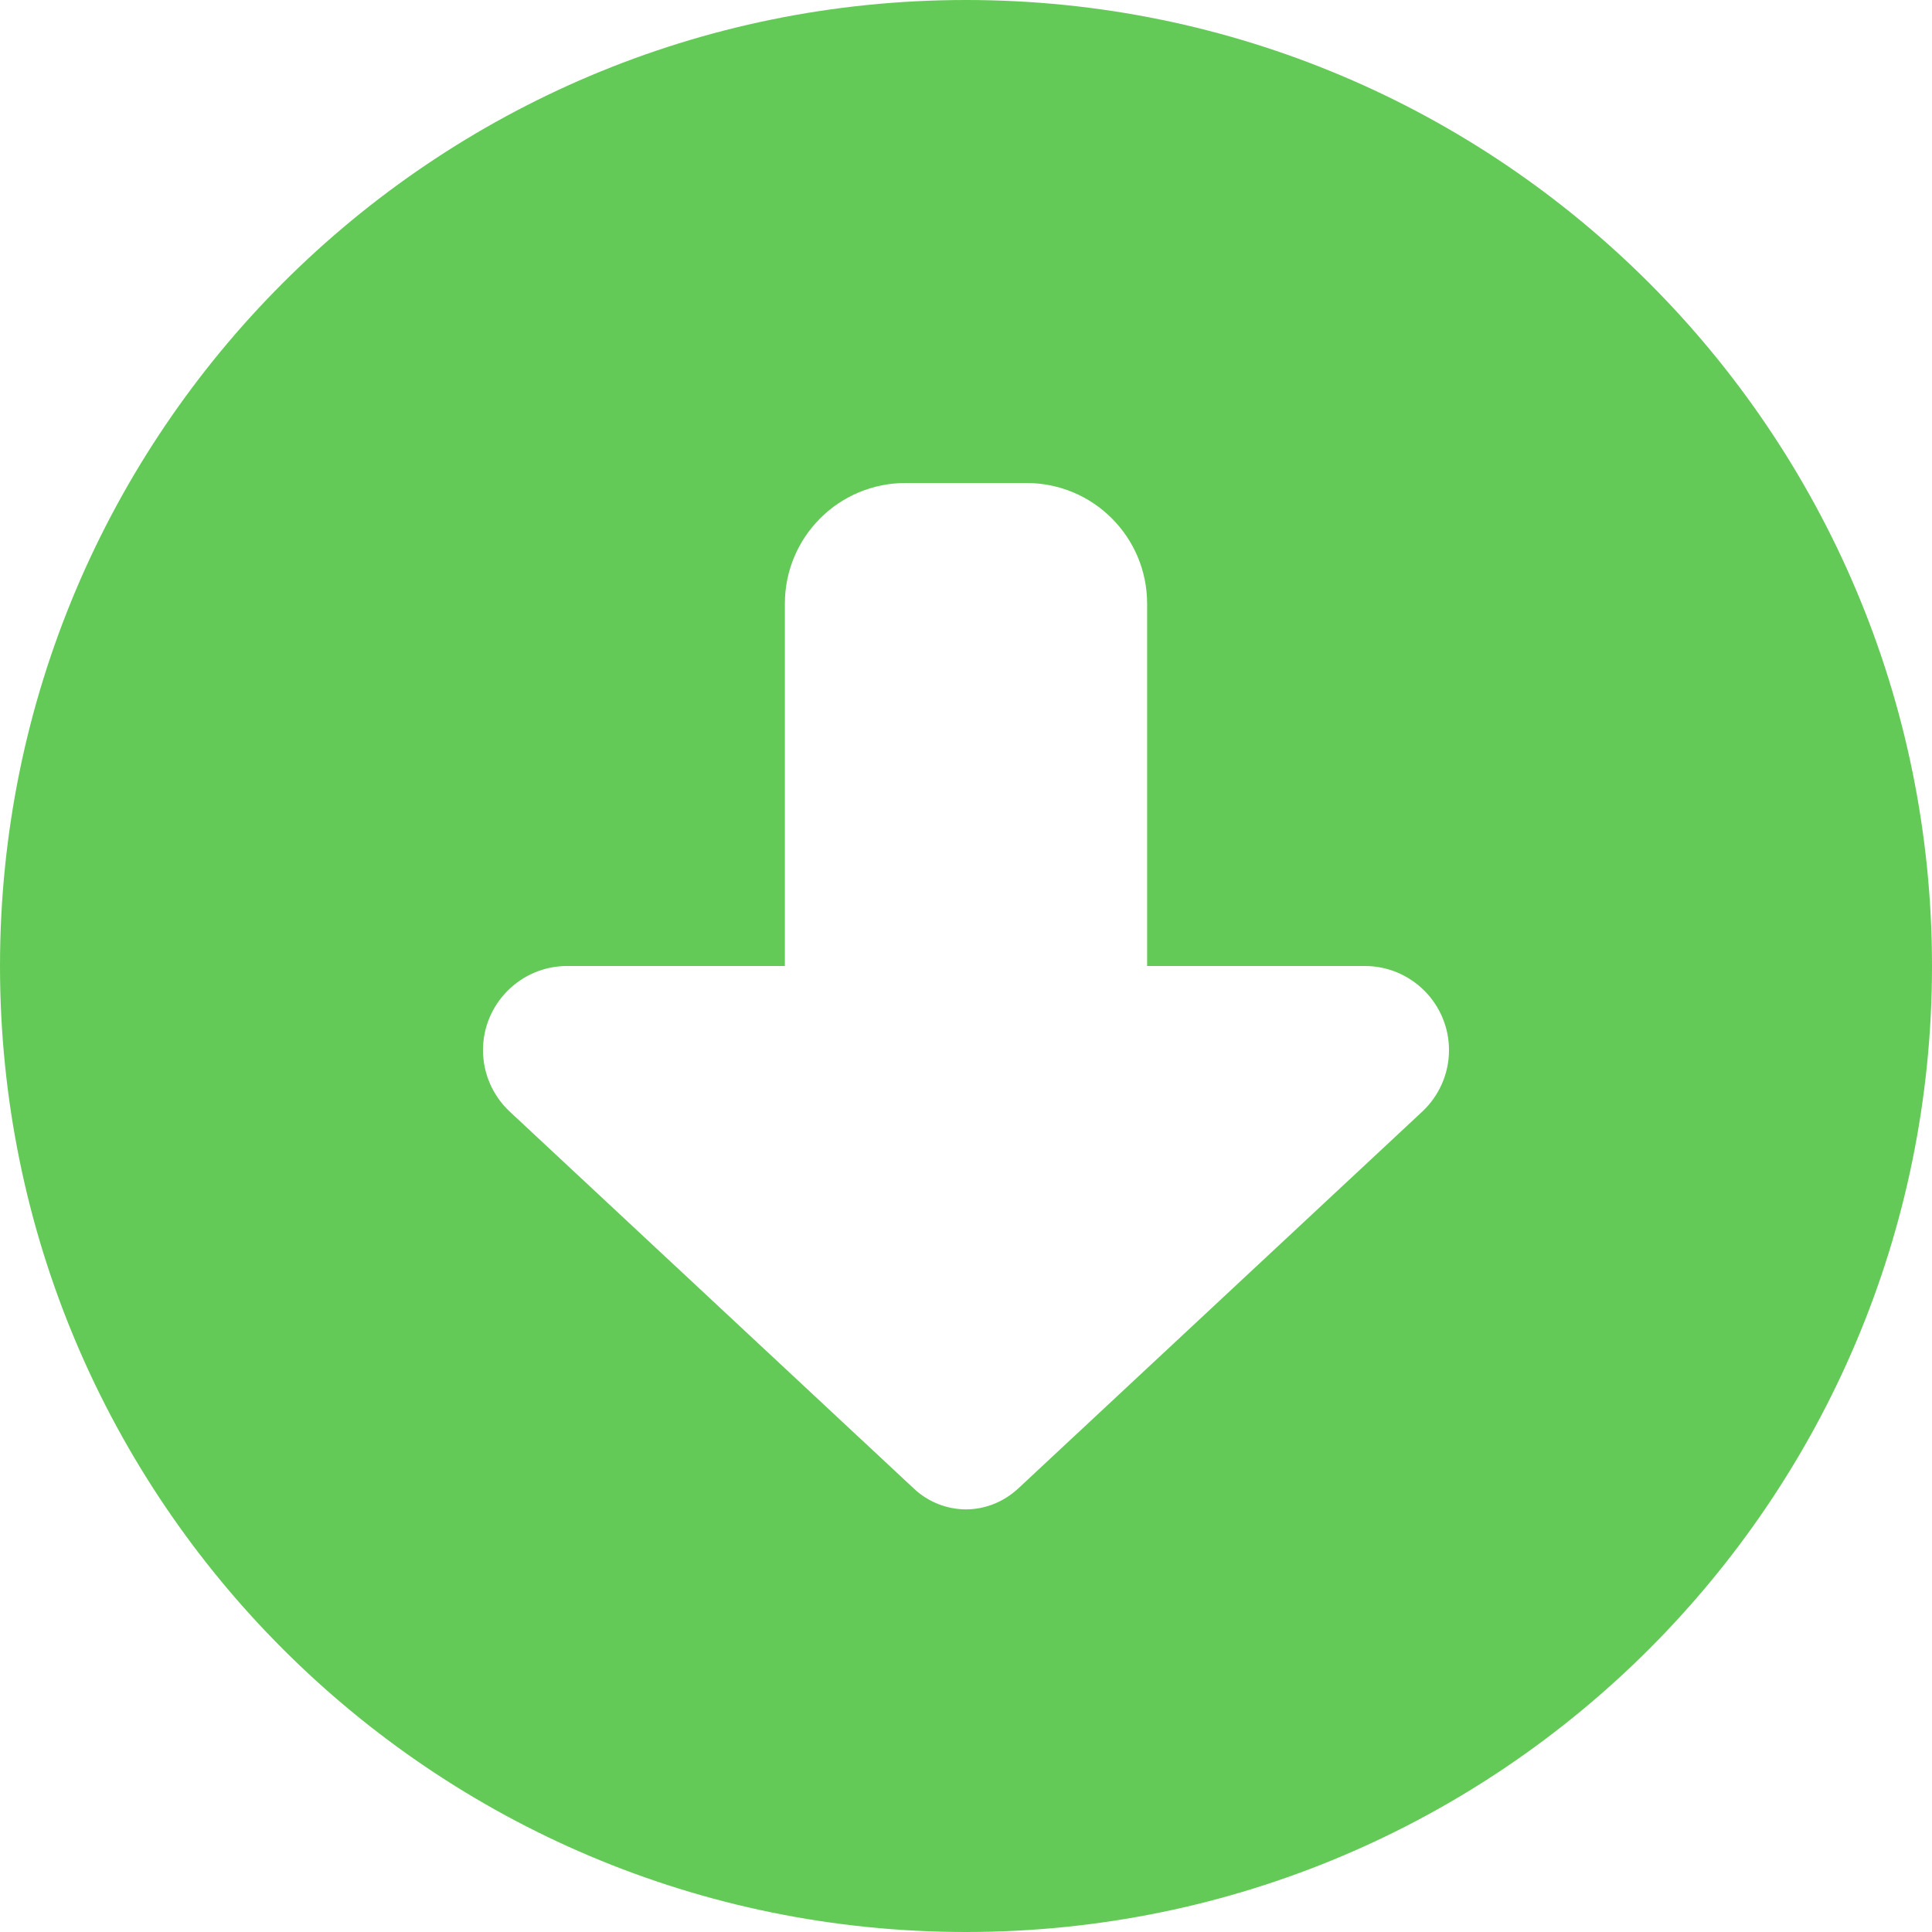 <?xml version="1.0" encoding="utf-8"?>
<!-- Generator: Adobe Illustrator 24.1.2, SVG Export Plug-In . SVG Version: 6.00 Build 0)  -->
<svg version="1.1" id="Layer_1" xmlns="http://www.w3.org/2000/svg" xmlns:xlink="http://www.w3.org/1999/xlink" x="0px" y="0px"
	 viewBox="0 0 512 512" style="enable-background:new 0 0 512 512;" xml:space="preserve">
<style type="text/css">
	.st0{fill:#64CA57;}
</style>
<path class="st0" d="M256,0C114.6,0,0,114.6,0,256s114.6,256,256,256s256-114.6,256-256S397.4,0,256,0z M376.9,294.6l-107.1,99.9
	c-3.8,3.5-8.7,5.5-13.8,5.5s-10.1-2-13.8-5.5l-107.1-99.9c-4.5-4.2-7.1-10.1-7.1-16.3c0-12.3,10-22.3,22.3-22.3H208v-96
	c0-17.7,14.3-32,32-32h32c17.7,0,32,14.3,32,32v96h57.7c12.3,0,22.3,10,22.3,22.3C384,284.5,381.4,290.4,376.9,294.6z"/>
</svg>
